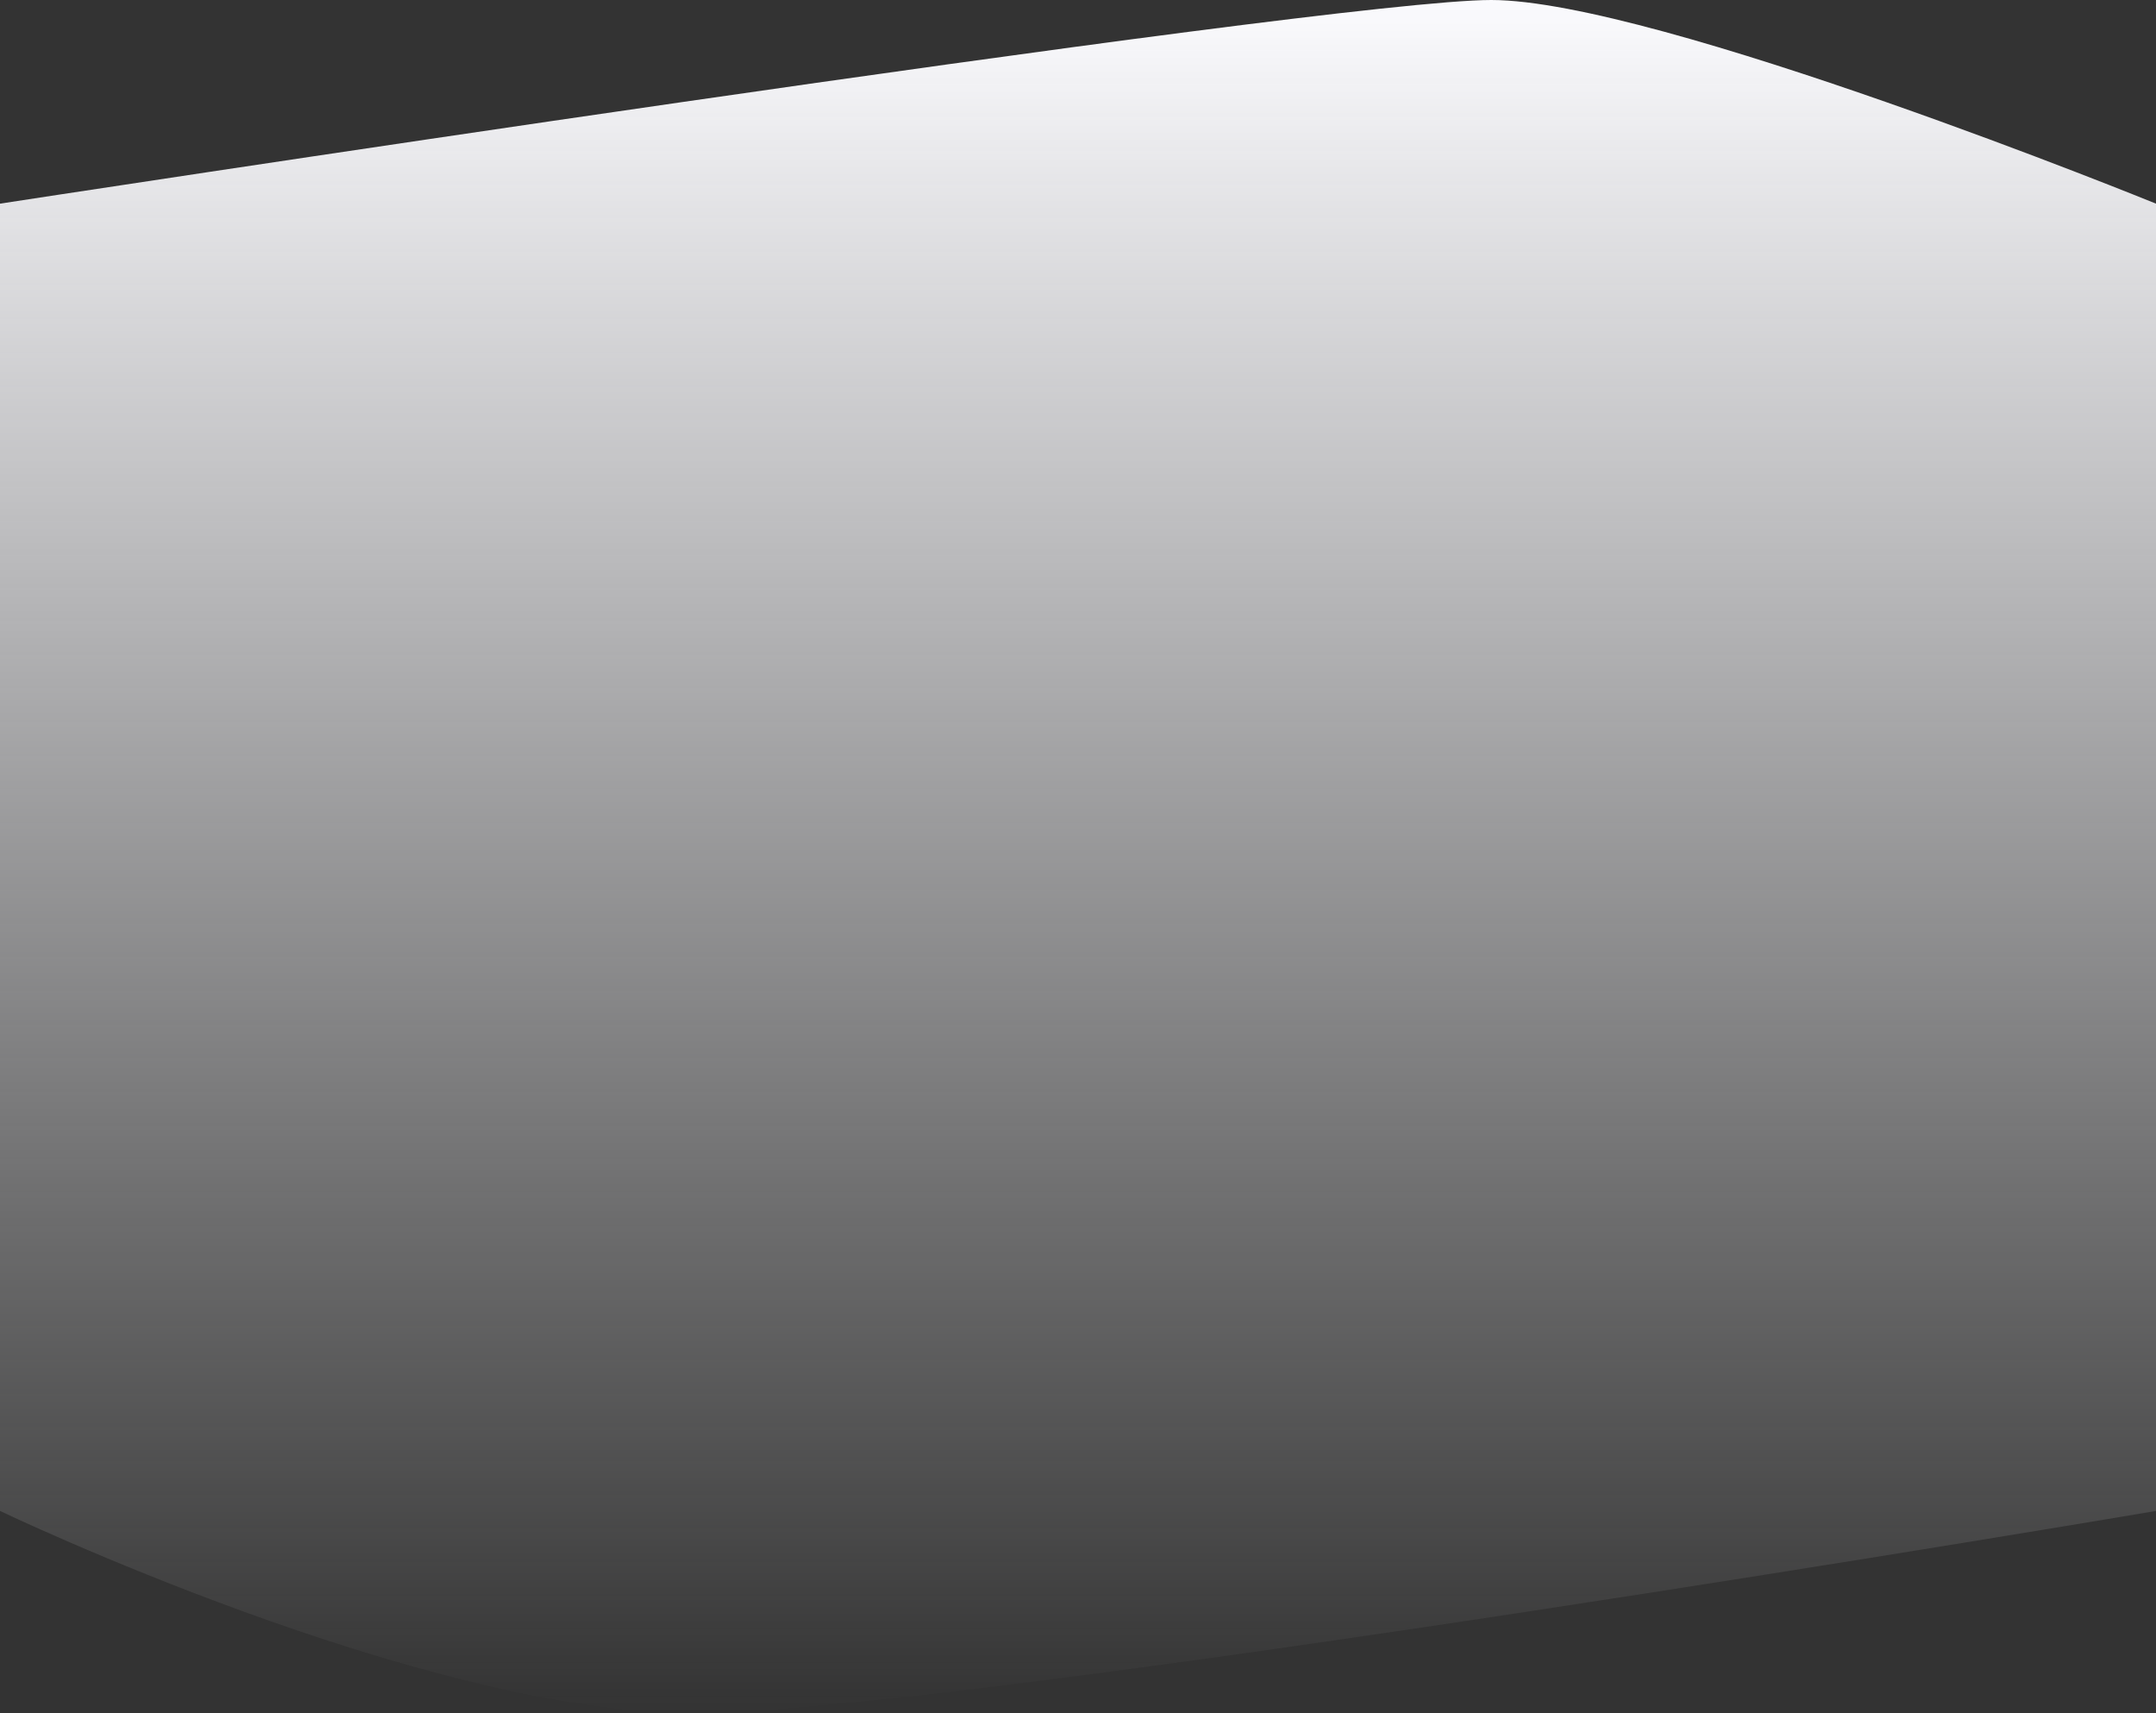 <svg xmlns="http://www.w3.org/2000/svg" xmlns:xlink="http://www.w3.org/1999/xlink" viewBox="0 0 1440 1144">
<rect x="0" y="0" width="1440" height="1144" fill="#333333" stroke="none"/>
<defs>
    <style>
      .cls-1 {
        fill: url(#linear-gradient);
      }
    </style>
    <linearGradient id="linear-gradient" x1="0.5" x2="0.5" y2="1" gradientUnits="objectBoundingBox">
      <stop offset="0" stop-color="#fbfbfe"/>
      <stop offset="1" stop-color="#fbfbfe" stop-opacity="0"/>
    </linearGradient>
  </defs>
  <path id="Path_213" data-name="Path 213" class="cls-1" d="M0,0S886-136,996-136,1440,0,1440,0V873s-798,135-978,135S0,873,0,873Z" transform="translate(0 136)"/>
</svg>

